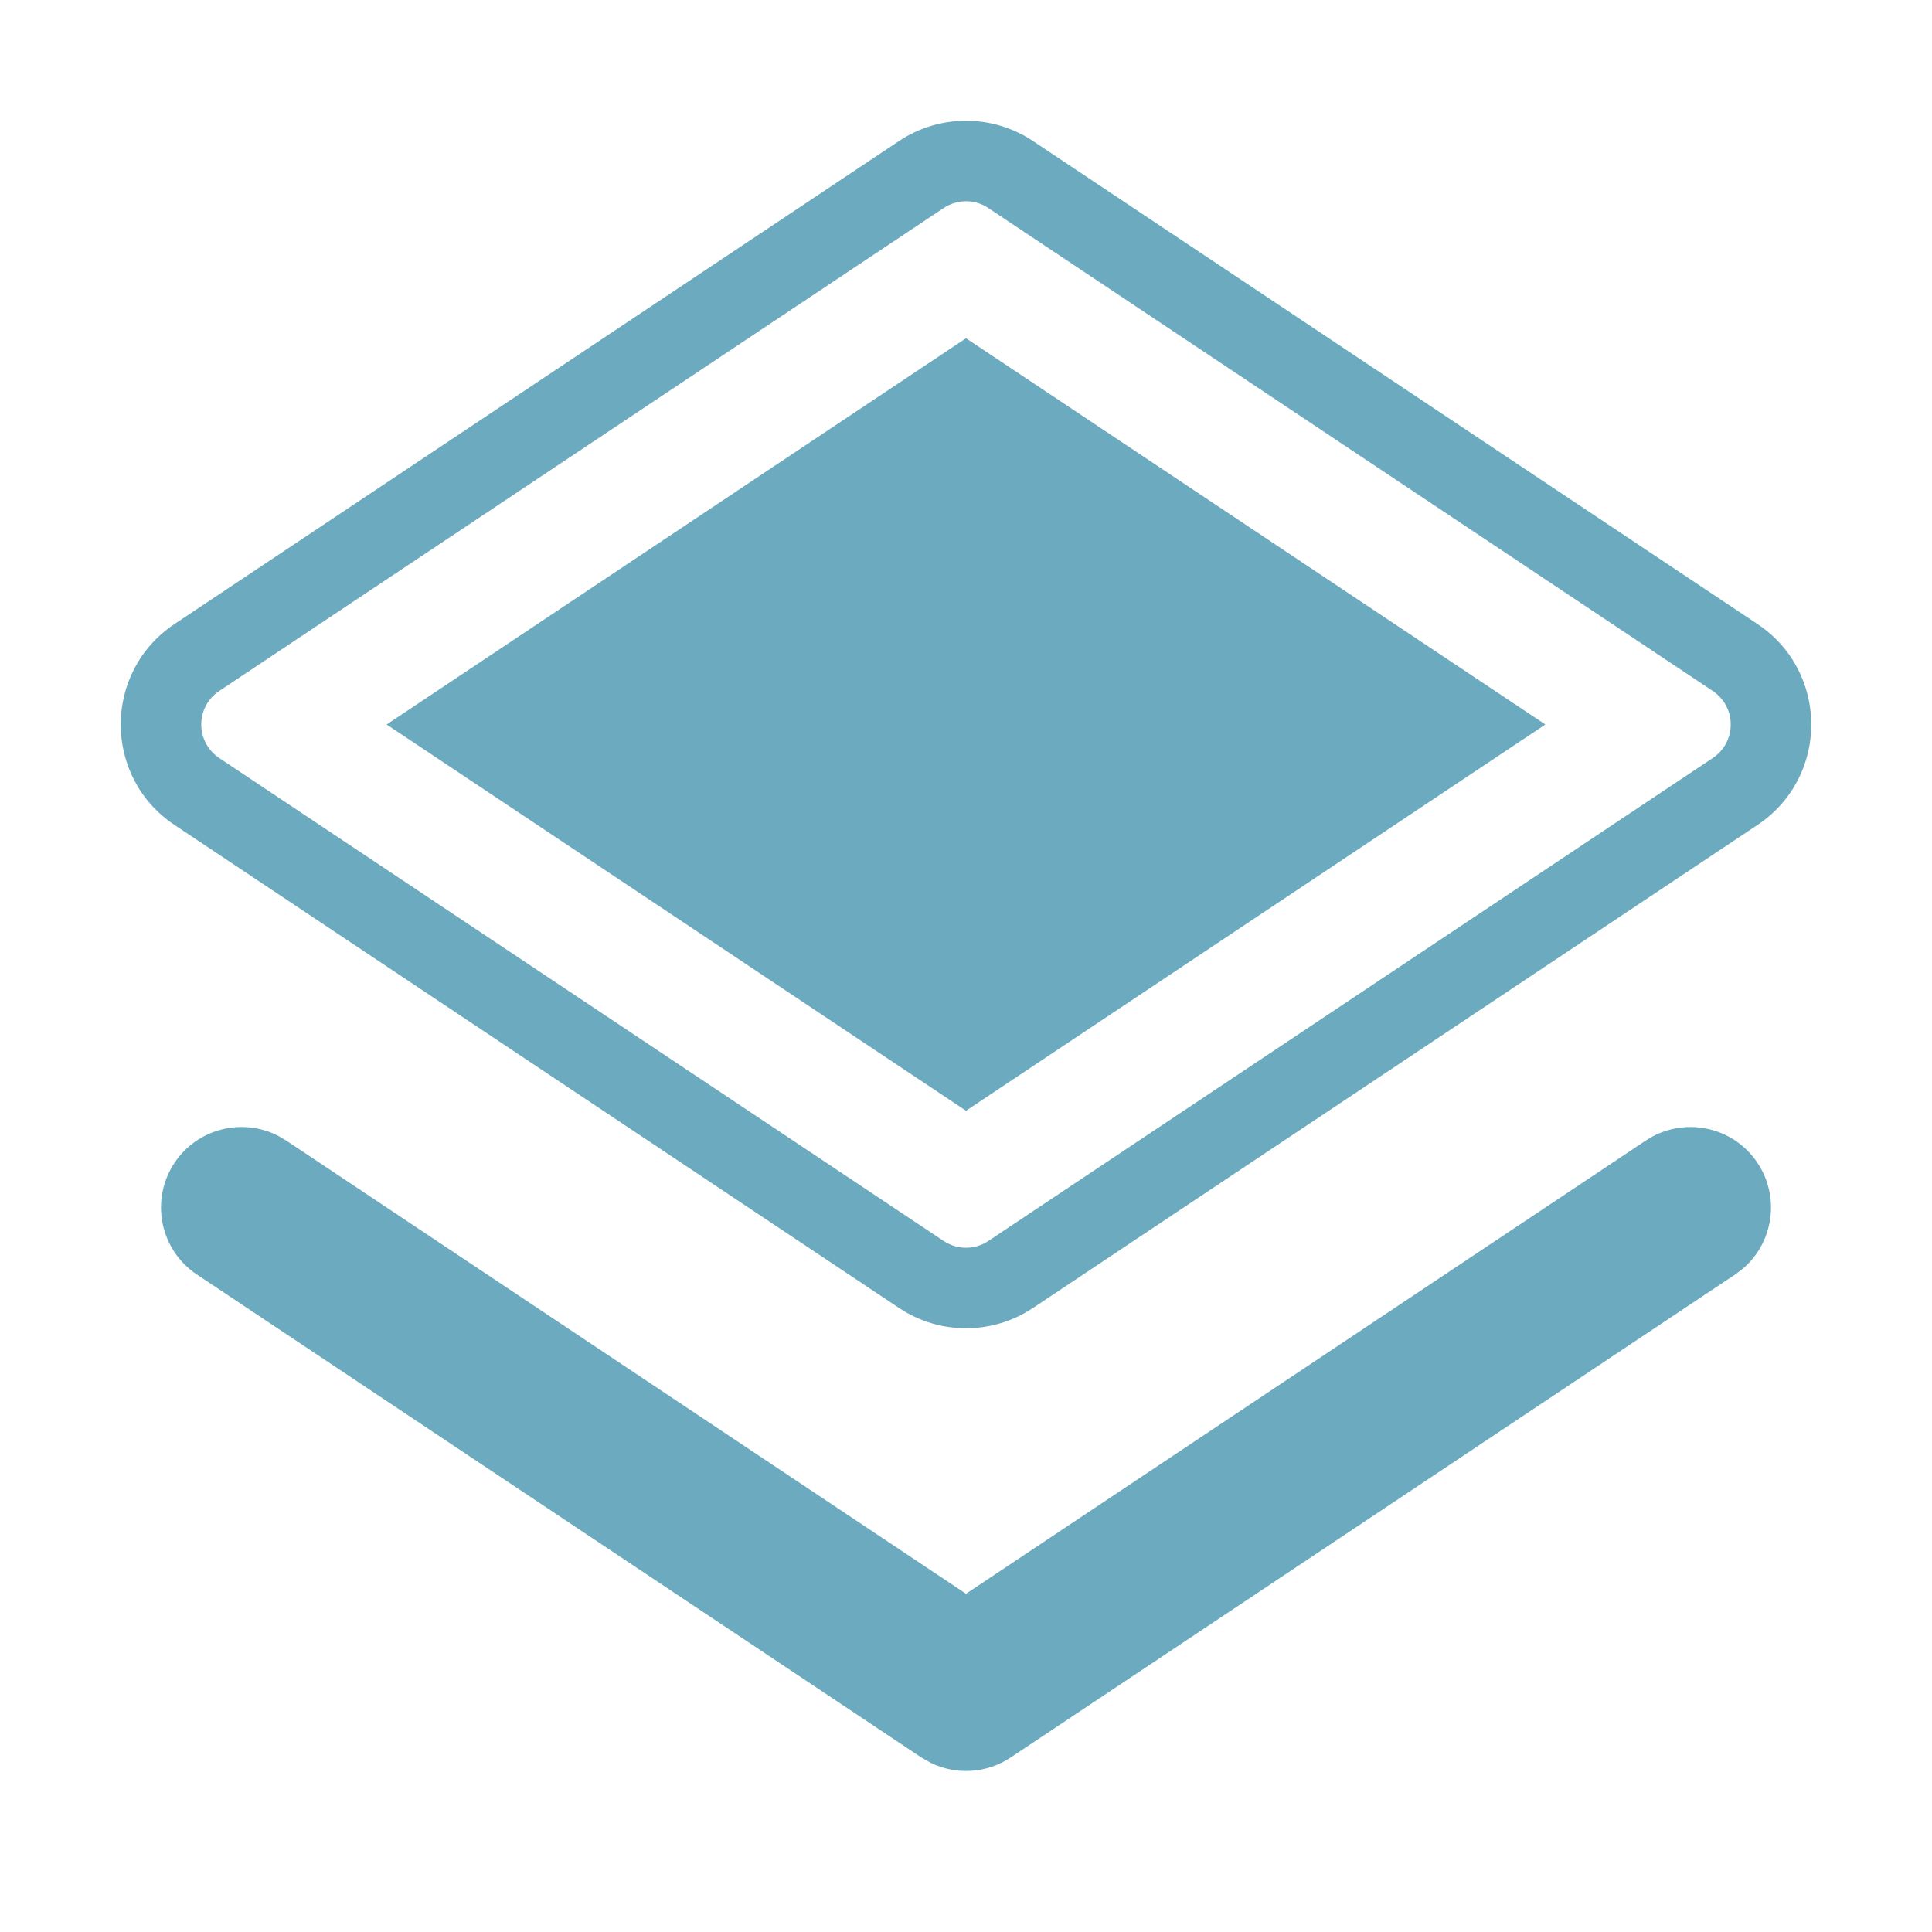 <svg width="24" height="24" viewBox="0 0 24 24" fill="none" xmlns="http://www.w3.org/2000/svg">
<path fill-rule="evenodd" clip-rule="evenodd" d="M12 19.798L20.445 14.168C20.905 13.862 21.526 13.986 21.832 14.445C22.116 14.872 22.03 15.438 21.648 15.762L21.555 15.832L12.555 21.832C12.256 22.031 11.877 22.053 11.561 21.898L11.445 21.832L2.445 15.832C1.986 15.526 1.862 14.905 2.168 14.445C2.452 14.019 3.008 13.881 3.454 14.109L3.555 14.168L12 19.798L20.445 14.168L12 19.798ZM12.277 2.584C12.109 2.472 11.891 2.472 11.723 2.584L2.723 8.584C2.426 8.782 2.426 9.218 2.723 9.416L11.723 15.416C11.891 15.528 12.109 15.528 12.277 15.416L21.277 9.416C21.574 9.218 21.574 8.782 21.277 8.584L12.277 2.584ZM11.168 1.752C11.672 1.416 12.328 1.416 12.832 1.752L21.832 7.752C22.723 8.346 22.723 9.654 21.832 10.248L12.832 16.248C12.328 16.584 11.672 16.584 11.168 16.248L2.168 10.248C1.277 9.654 1.277 8.346 2.168 7.752L11.168 1.752ZM12 4.202L4.803 9L12 13.798L19.197 9L12 4.202Z" fill="#6CABBF"/>
</svg>

